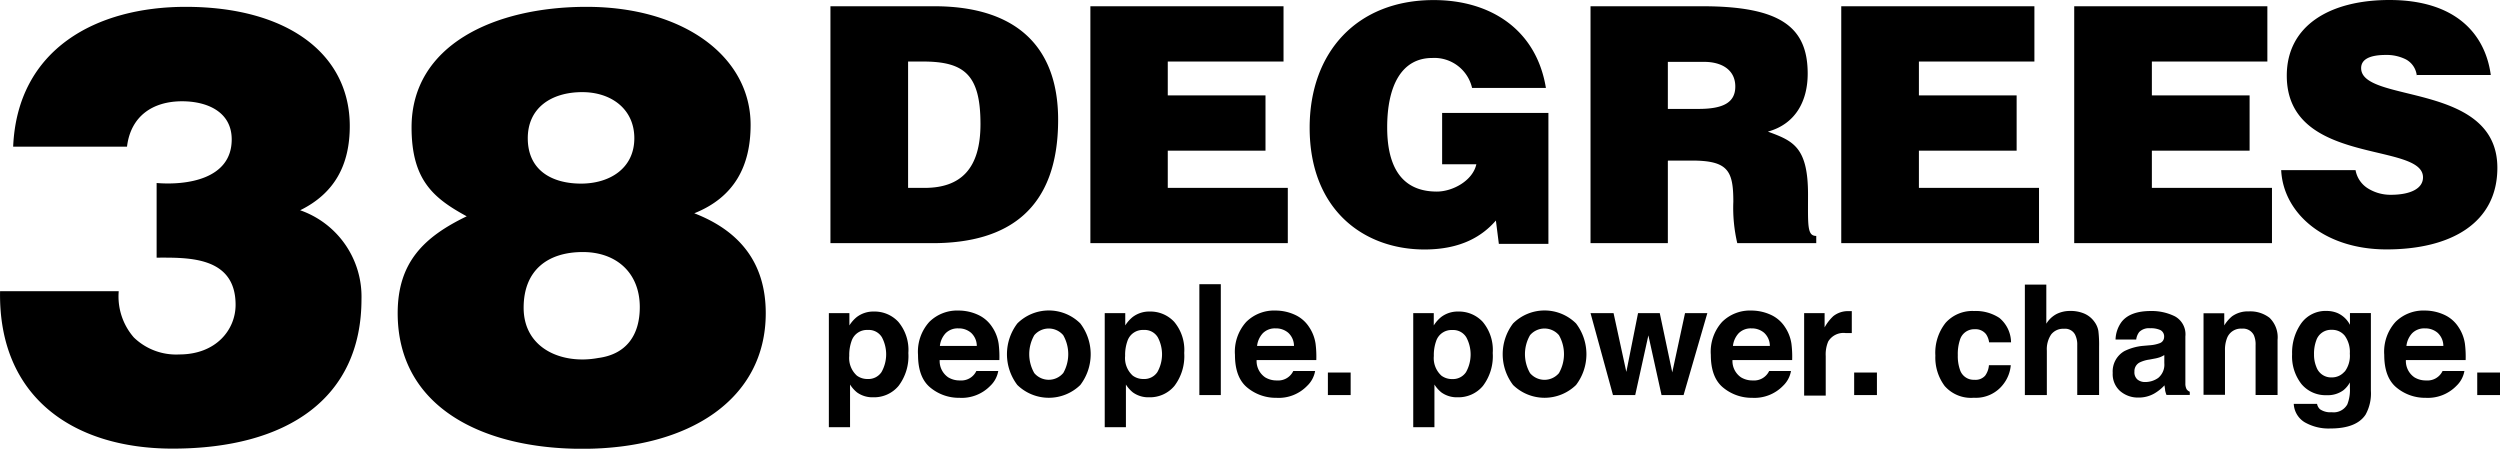 <svg data-name="Layer 1" xmlns="http://www.w3.org/2000/svg" viewBox="0 0 379.89 68.19">
  <path d="M126.19 36.95v-36h15.8c11.6 0 18.8 5.4 18.8 17.25 0 13.55-7.55 18.75-19.1 18.75h-15.5zm11.8-8.4h2.5c5.5 0 8.5-2.9 8.5-9.7 0-7.5-2.45-9.5-8.75-9.5h-2.25v19.2zm27.7 8.4v-36h29.35v8.4h-17.59v5.15h14.85v8.4h-14.85v5.65h18.24v8.4h-30zm69.67.11h-7.6l-.45-3.55c-2 2.3-5.2 4.4-10.85 4.4-9.2 0-17.45-6-17.45-18.5 0-11.5 7.2-19.4 18.85-19.4 8.65 0 15.6 4.5 17.05 13.35h-11.22a5.88 5.88 0 0 0-6.05-4.55c-4.65 0-6.85 4.2-6.85 10.55 0 5.1 1.6 9.75 7.55 9.75 2.4 0 5.45-1.65 6-4.15h-5.2v-7.8h16.15v19.9zm18.08-12.61v12.5h-11.75v-36h17c12 0 16 3.25 16 10.25 0 4.15-1.85 7.65-6.05 8.8 3.8 1.4 6.1 2.3 6.1 9.55 0 4.7-.15 6.3 1.25 6.3v1.1h-12a23.5 23.5 0 0 1-.6-6.3c0-4.7-.8-6.25-6.3-6.25h-3.6zm0-7.9h4.65c3.65 0 5.6-.9 5.6-3.4s-2-3.75-4.75-3.75h-5.5v7.15zm26.35 20.4v-36h29.35v8.4h-17.55v5.15h14.85v8.4h-14.85v5.65h18.25v8.4h-30.05zm35.4 0v-36h29.35v8.4h-17.55v5.15h14.85v8.4h-14.85v5.65h18.25v8.4h-30.05zm52.05-25.5a3.16 3.16 0 0 0-1.7-2.45 6.52 6.52 0 0 0-3-.65c-2.6 0-3.75.75-3.75 2 0 5.4 20.7 2.05 20.7 15.15 0 8.35-7 12.4-16.85 12.4-9.5 0-15.7-5.55-16-12.05h11.3a4.11 4.11 0 0 0 2 2.85 6.47 6.47 0 0 0 3.35.9c3 0 4.9-.95 4.9-2.65 0-5.45-20.7-1.7-20.7-15.45 0-7.65 6.6-11.5 15.6-11.5 10 0 14.55 5.1 15.4 11.4h-11.2zM18.04 44.28a9.47 9.47 0 0 0 2.3 7 9.23 9.23 0 0 0 6.9 2.58c5.61 0 8.56-3.77 8.56-7.54 0-7.45-7.36-7.17-12-7.17V27.81c4.51.37 11.41-.55 11.41-6.62 0-4.23-3.77-5.8-7.54-5.8-4.51 0-7.82 2.3-8.37 6.9H2C2.64 7.39 14.7 1.04 28.22 1.04c15.36 0 24.93 7.08 24.93 18.12 0 5.89-2.3 10.21-7.54 12.79a13.9 13.9 0 0 1 9.32 13.5c0 15.09-11.32 22.72-28.7 22.72-15.09 0-26.49-7.82-26.22-23.92h18zm44.5-24.93c0-12.51 12.6-18.31 26.59-18.31 14.72 0 24.93 7.54 24.93 17.94 0 6.26-2.48 11-8.56 13.43 6.9 2.67 10.86 7.54 10.86 15.18 0 13.06-11.59 20.61-27.87 20.61-15.18 0-28.06-6.35-28.06-20.61 0-7.73 4-11.59 10.49-14.72-5.07-2.76-8.38-5.52-8.38-13.52zm34.68 27.32c0-5.24-3.59-8.37-8.65-8.37-5.34 0-9 2.76-9 8.46 0 6.26 5.89 8.65 11.32 7.64 4.31-.56 6.33-3.5 6.33-7.73zM96.39 21c0-4.42-3.5-7-7.91-7-4.69 0-8.37 2.39-8.28 7.18s3.77 6.72 8.1 6.72 8.09-2.3 8.09-6.9zm40.12 27.91a6.64 6.64 0 0 1 1.52 4.73 7.47 7.47 0 0 1-1.49 5 4.83 4.83 0 0 1-3.83 1.73 4 4 0 0 1-2.48-.74 4.79 4.79 0 0 1-1.06-1.2v6.49h-3.22V47.58h3.12v1.87a5.22 5.22 0 0 1 1.13-1.28 4.15 4.15 0 0 1 2.6-.83 4.92 4.92 0 0 1 3.71 1.57zm-2.5 2.34a2.32 2.32 0 0 0-2.15-1.11 2.45 2.45 0 0 0-2.46 1.68 6.3 6.3 0 0 0-.35 2.26 3.59 3.59 0 0 0 1.16 3 2.67 2.67 0 0 0 1.64.51 2.38 2.38 0 0 0 2.1-1.05 5.5 5.5 0 0 0 .06-5.29zm14.59-3.42a5.06 5.06 0 0 1 2.15 1.84 6.12 6.12 0 0 1 1 2.57 15.93 15.93 0 0 1 .11 2.47h-9.07a3 3 0 0 0 1.3 2.63 3.31 3.31 0 0 0 1.79.47 2.53 2.53 0 0 0 2.48-1.43h3.33a4.07 4.07 0 0 1-1.21 2.25 6.05 6.05 0 0 1-4.69 1.82 6.79 6.79 0 0 1-4.39-1.53q-1.9-1.53-1.9-5a6.74 6.74 0 0 1 1.71-5 6 6 0 0 1 4.45-1.73 7.07 7.07 0 0 1 2.94.64zm-4.91 2.81a3.39 3.39 0 0 0-.87 1.93h5.61a2.72 2.72 0 0 0-.87-2 2.85 2.85 0 0 0-1.93-.67 2.58 2.58 0 0 0-1.94.74zm20.47 7.86a6.86 6.86 0 0 1-9.57 0 7.72 7.72 0 0 1 0-9.35 6.79 6.79 0 0 1 9.57 0 7.72 7.72 0 0 1 0 9.35zm-2.6-1.8a5.81 5.81 0 0 0 0-5.77 2.89 2.89 0 0 0-4.39 0 5.78 5.78 0 0 0 0 5.77 2.88 2.88 0 0 0 4.38 0zm16.87-7.79a6.64 6.64 0 0 1 1.52 4.73 7.47 7.47 0 0 1-1.49 5 4.83 4.83 0 0 1-3.83 1.73 4 4 0 0 1-2.48-.74 4.79 4.79 0 0 1-1.06-1.2v6.49h-3.22V47.58h3.12v1.87a5.22 5.22 0 0 1 1.13-1.28 4.15 4.15 0 0 1 2.6-.83 4.92 4.92 0 0 1 3.71 1.57zm-2.5 2.34a2.32 2.32 0 0 0-2.15-1.11 2.45 2.45 0 0 0-2.46 1.68 6.3 6.3 0 0 0-.35 2.26 3.59 3.59 0 0 0 1.16 3 2.67 2.67 0 0 0 1.64.51 2.38 2.38 0 0 0 2.1-1.05 5.5 5.5 0 0 0 .06-5.29zm9.58 8.78h-3.26V43.19h3.26v16.84zm11.25-12.2a5.06 5.06 0 0 1 2.15 1.84 6.11 6.11 0 0 1 1 2.57 15.92 15.92 0 0 1 .11 2.47h-9.07a3 3 0 0 0 1.3 2.63 3.31 3.31 0 0 0 1.79.47 2.53 2.53 0 0 0 2.48-1.43h3.32a4.07 4.07 0 0 1-1.21 2.25 6 6 0 0 1-4.68 1.82 6.79 6.79 0 0 1-4.39-1.53q-1.9-1.53-1.9-5a6.74 6.74 0 0 1 1.71-5 6 6 0 0 1 4.45-1.73 7.07 7.07 0 0 1 2.94.64zm-4.87 2.81a3.39 3.39 0 0 0-.87 1.93h5.61a2.72 2.72 0 0 0-.87-2 2.85 2.85 0 0 0-1.93-.67 2.58 2.58 0 0 0-1.94.74zm9.89 5.97h3.46v3.42h-3.46v-3.42zm23.53-7.7a6.64 6.64 0 0 1 1.52 4.73 7.47 7.47 0 0 1-1.49 5 4.83 4.83 0 0 1-3.83 1.73 4 4 0 0 1-2.48-.74 4.78 4.78 0 0 1-1.06-1.2v6.49h-3.22V47.58h3.12v1.87a5.22 5.22 0 0 1 1.13-1.28 4.15 4.15 0 0 1 2.6-.83 4.92 4.92 0 0 1 3.71 1.57zm-2.5 2.34a2.32 2.32 0 0 0-2.12-1.1 2.45 2.45 0 0 0-2.46 1.68 6.32 6.32 0 0 0-.35 2.26 3.59 3.59 0 0 0 1.16 3 2.67 2.67 0 0 0 1.64.51 2.38 2.38 0 0 0 2.09-1.05 5.5 5.5 0 0 0 .04-5.3zm16.68 7.25a6.86 6.86 0 0 1-9.57 0 7.72 7.72 0 0 1 0-9.35 6.79 6.79 0 0 1 9.57 0 7.72 7.72 0 0 1 0 9.35zm-2.6-1.8a5.81 5.81 0 0 0 0-5.77 2.89 2.89 0 0 0-4.39 0 5.77 5.77 0 0 0 0 5.77 2.88 2.88 0 0 0 4.39 0zm12.02-9.12h3.3l1.9 9 1.94-9h3.39l-3.61 12.45h-3.35l-2-9.07-2 9.07h-3.38l-3.41-12.45h3.5l1.94 8.93zm20.16.25a5.06 5.06 0 0 1 2.15 1.84 6.12 6.12 0 0 1 1 2.57 16 16 0 0 1 .11 2.47h-9.07a3 3 0 0 0 1.3 2.63 3.31 3.31 0 0 0 1.79.47 2.53 2.53 0 0 0 2.48-1.43h3.32a4.07 4.07 0 0 1-1.21 2.25 6.05 6.05 0 0 1-4.68 1.82 6.79 6.79 0 0 1-4.39-1.53q-1.9-1.53-1.9-5a6.74 6.74 0 0 1 1.71-5 6 6 0 0 1 4.45-1.73 7.08 7.08 0 0 1 2.94.64zm-4.87 2.81a3.39 3.39 0 0 0-.87 1.93h5.61a2.72 2.72 0 0 0-.87-2 2.86 2.86 0 0 0-1.93-.67 2.58 2.58 0 0 0-1.94.74zm16.91-3.36h.28v3.33h-.94a2.7 2.7 0 0 0-2.64 1.28 5 5 0 0 0-.38 2.22v6h-3.28V47.58h3.11v2.17a6.9 6.9 0 0 1 1.31-1.7 3.58 3.58 0 0 1 2.38-.77h.15zm.64 9.33h3.46v3.42h-3.46v-3.42zm20.51-4.57a2.88 2.88 0 0 0-.47-1.26 2 2 0 0 0-1.71-.75 2.25 2.25 0 0 0-2.26 1.63 6.78 6.78 0 0 0-.32 2.3 6.23 6.23 0 0 0 .32 2.2 2.18 2.18 0 0 0 2.2 1.55 1.94 1.94 0 0 0 1.63-.62 3.07 3.07 0 0 0 .58-1.6h3.32a5.44 5.44 0 0 1-1.07 2.81 5.23 5.23 0 0 1-4.54 2.14 5.31 5.31 0 0 1-4.43-1.78 7.2 7.2 0 0 1-1.42-4.62 7.3 7.3 0 0 1 1.57-5 5.46 5.46 0 0 1 4.32-1.78 6.52 6.52 0 0 1 3.84 1.05 4.89 4.89 0 0 1 1.77 3.71h-3.34zm14.43-4.4a3.66 3.66 0 0 1 1.54 1.22 3.27 3.27 0 0 1 .63 1.43 17.67 17.67 0 0 1 .11 2.41v7.32h-3.32v-7.57a3.36 3.36 0 0 0-.34-1.62 1.71 1.71 0 0 0-1.68-.87 2.3 2.3 0 0 0-1.94.86 4 4 0 0 0-.66 2.46v6.75h-3.34V43.25h3.26v5.94a4 4 0 0 1 1.63-1.51 4.59 4.59 0 0 1 2-.43 5.27 5.27 0 0 1 2.11.39zm10.16 4.81a5.15 5.15 0 0 0 1.3-.29 1 1 0 0 0 .7-.93 1.09 1.09 0 0 0-.54-1.06 3.4 3.4 0 0 0-1.58-.29 2.08 2.08 0 0 0-1.66.57 2.35 2.35 0 0 0-.46 1.14h-3.14a4.76 4.76 0 0 1 .92-2.68q1.3-1.65 4.45-1.65a7.93 7.93 0 0 1 3.65.81 3.11 3.11 0 0 1 1.59 3.06v7.15a1.82 1.82 0 0 0 .19.87 1.17 1.17 0 0 0 .48.38v.48h-3.54a3.64 3.64 0 0 1-.21-.71c0-.22-.07-.47-.09-.75a6.73 6.73 0 0 1-1.56 1.25 4.72 4.72 0 0 1-2.39.61 4.12 4.12 0 0 1-2.81-1 3.43 3.43 0 0 1-1.11-2.74 3.55 3.55 0 0 1 1.78-3.32 8 8 0 0 1 2.88-.8zm2 1.52a3.68 3.68 0 0 1-.63.31 5.32 5.32 0 0 1-.87.22l-.74.14a4.89 4.89 0 0 0-1.5.45 1.49 1.49 0 0 0-.77 1.38 1.44 1.44 0 0 0 .47 1.21 1.78 1.78 0 0 0 1.14.37 3.4 3.4 0 0 0 2-.62 2.61 2.61 0 0 0 .93-2.25v-1.21zm16.02-5.68a4.12 4.12 0 0 1 1.22 3.35v8.38h-3.34v-7.57a3.48 3.48 0 0 0-.26-1.51 1.83 1.83 0 0 0-1.81-1 2.25 2.25 0 0 0-2.26 1.41 4.85 4.85 0 0 0-.32 1.9v6.74h-3.26V47.6h3.15v1.85a5.52 5.52 0 0 1 1.18-1.38 4.1 4.1 0 0 1 2.54-.75 4.78 4.78 0 0 1 3.16.97zm10.3-.73a3.9 3.9 0 0 1 1.92 1.8v-1.79h3.18v11.81a6.62 6.62 0 0 1-.81 3.63q-1.39 2.1-5.35 2.1a7.29 7.29 0 0 1-3.89-.94 3.46 3.46 0 0 1-1.67-2.8h3.54a1.47 1.47 0 0 0 .45.82 2.75 2.75 0 0 0 1.77.45 2.38 2.38 0 0 0 2.38-1.19 6 6 0 0 0 .39-2.54v-.8a4 4 0 0 1-1 1.2 4 4 0 0 1-2.52.74 4.77 4.77 0 0 1-3.83-1.68 6.81 6.81 0 0 1-1.43-4.56 7.7 7.7 0 0 1 1.38-4.67 4.56 4.56 0 0 1 3.91-1.89 4.28 4.28 0 0 1 1.58.31zm1.11 8.93a4 4 0 0 0 .79-2.75 4.22 4.22 0 0 0-.75-2.7 2.43 2.43 0 0 0-2-.92 2.35 2.35 0 0 0-2.35 1.61 5.73 5.73 0 0 0-.34 2.11 4.83 4.83 0 0 0 .36 1.93 2.37 2.37 0 0 0 2.37 1.58 2.5 2.5 0 0 0 1.92-.9zm15.13-8.66a5.06 5.06 0 0 1 2.15 1.84 6.12 6.12 0 0 1 1 2.57 16 16 0 0 1 .11 2.47h-9.08a3 3 0 0 0 1.3 2.63 3.31 3.31 0 0 0 1.79.47 2.53 2.53 0 0 0 2.48-1.43h3.32a4.07 4.07 0 0 1-1.21 2.25 6.05 6.05 0 0 1-4.68 1.82 6.79 6.79 0 0 1-4.39-1.53q-1.9-1.53-1.9-5a6.74 6.74 0 0 1 1.71-5 6 6 0 0 1 4.45-1.73 7.08 7.08 0 0 1 2.95.64zm-4.87 2.81a3.39 3.39 0 0 0-.87 1.93h5.61a2.72 2.72 0 0 0-.87-2 2.86 2.86 0 0 0-1.93-.67 2.58 2.58 0 0 0-1.94.74zm9.89 5.97h3.46v3.42h-3.46v-3.42z"/>
</svg>
